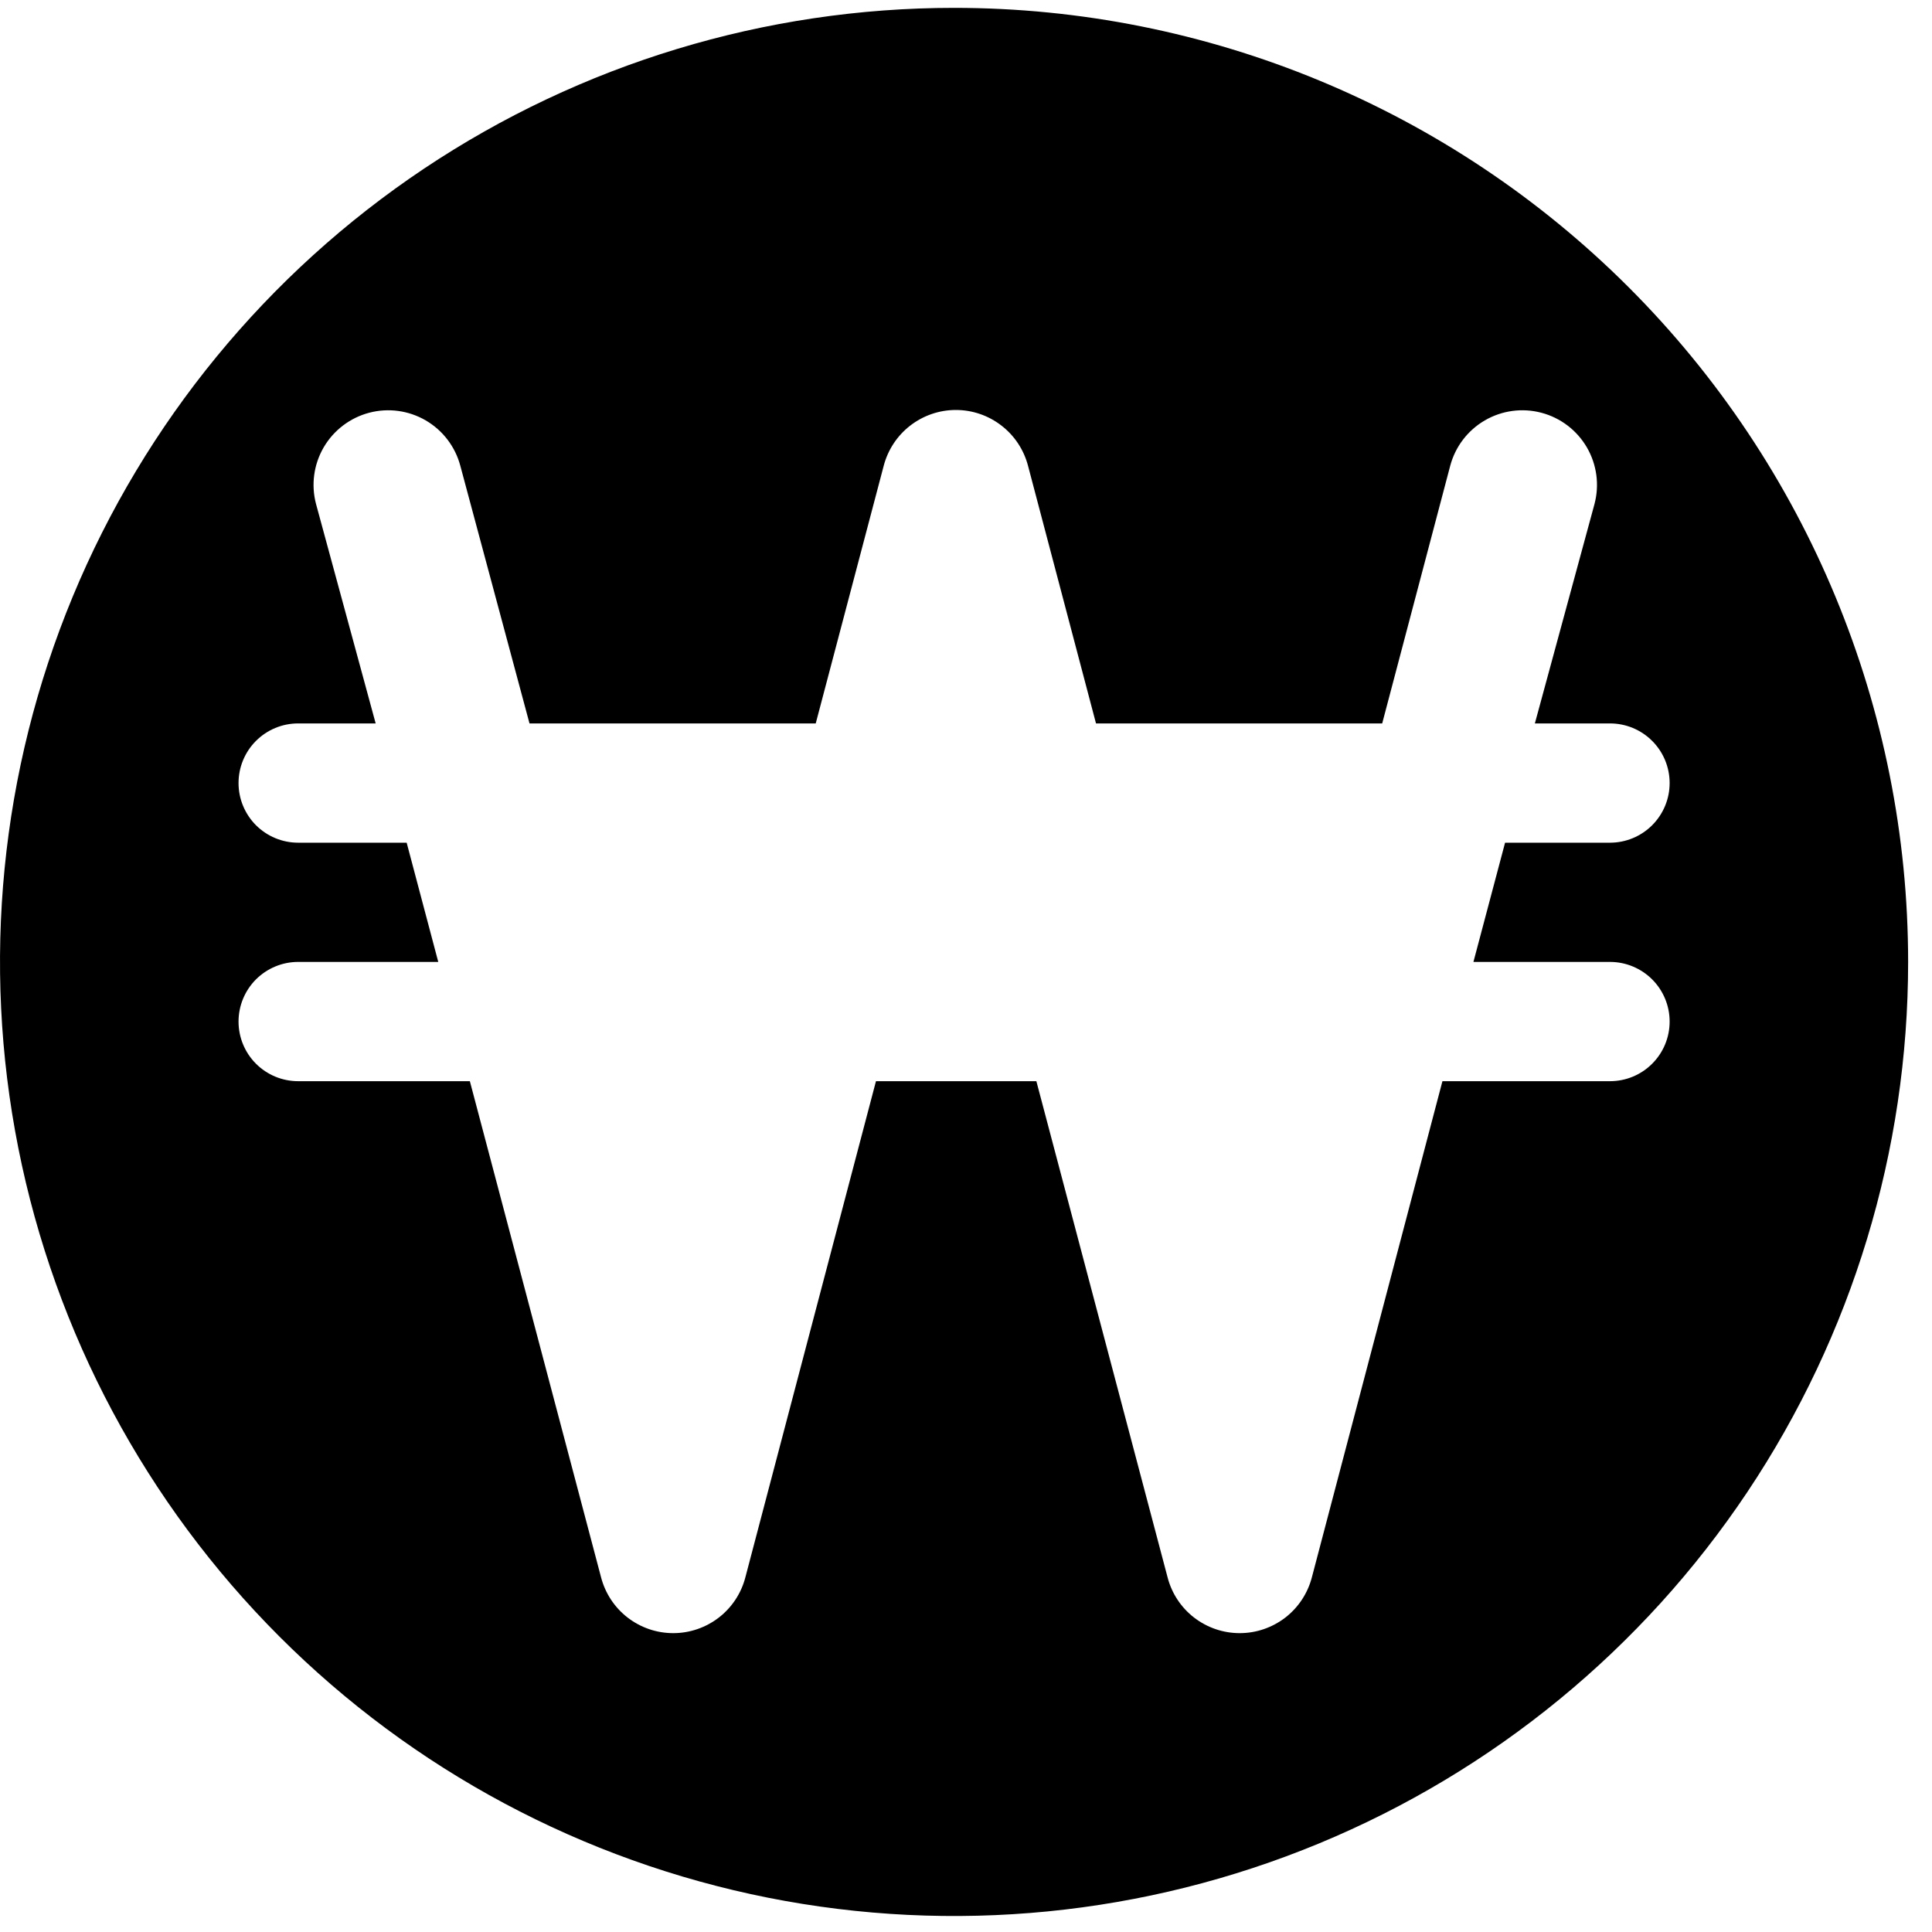 <svg width="45" height="45" viewBox="0 0 45 45" fill="none" xmlns="http://www.w3.org/2000/svg">
<path d="M22.222 0.183C17.827 0.183 13.531 1.487 9.876 3.928C6.222 6.37 3.374 9.841 1.692 13.901C0.01 17.962 -0.43 22.43 0.427 26.741C1.284 31.052 3.401 35.011 6.509 38.119C9.617 41.227 13.576 43.343 17.887 44.201C22.198 45.058 26.666 44.618 30.726 42.936C34.787 41.254 38.258 38.406 40.699 34.752C43.141 31.097 44.444 26.801 44.444 22.405C44.444 16.512 42.103 10.859 37.936 6.692C33.768 2.524 28.116 0.183 22.222 0.183V0.183ZM37.5 25.183H33.597L30.556 36.739C30.459 37.111 30.242 37.441 29.938 37.676C29.633 37.911 29.26 38.039 28.875 38.039C28.49 38.039 28.117 37.911 27.812 37.676C27.508 37.441 27.291 37.111 27.195 36.739L24.139 25.183H20.403L17.361 36.739C17.265 37.111 17.047 37.441 16.743 37.676C16.439 37.911 16.065 38.039 15.681 38.039C15.296 38.039 14.922 37.911 14.618 37.676C14.314 37.441 14.097 37.111 14 36.739L10.944 25.183H6.944C6.576 25.183 6.223 25.037 5.962 24.776C5.702 24.516 5.556 24.163 5.556 23.794C5.556 23.426 5.702 23.073 5.962 22.812C6.223 22.552 6.576 22.405 6.944 22.405H10.208L9.472 19.628H6.944C6.576 19.628 6.223 19.481 5.962 19.221C5.702 18.96 5.556 18.607 5.556 18.239C5.556 17.87 5.702 17.517 5.962 17.257C6.223 16.996 6.576 16.85 6.944 16.85H8.75L7.361 11.739C7.243 11.293 7.307 10.819 7.539 10.42C7.771 10.022 8.152 9.732 8.597 9.614C9.043 9.496 9.517 9.56 9.916 9.792C10.314 10.024 10.604 10.404 10.722 10.85L12.333 16.85H19L20.583 10.85C20.68 10.478 20.897 10.148 21.201 9.913C21.506 9.677 21.879 9.549 22.264 9.549C22.648 9.549 23.022 9.677 23.326 9.913C23.631 10.148 23.848 10.478 23.945 10.85L25.528 16.85H32.194L33.778 10.85C33.896 10.404 34.186 10.024 34.584 9.792C34.983 9.56 35.457 9.496 35.903 9.614C36.349 9.732 36.729 10.022 36.961 10.42C37.193 10.819 37.257 11.293 37.139 11.739L35.75 16.85H37.5C37.868 16.85 38.222 16.996 38.482 17.257C38.743 17.517 38.889 17.87 38.889 18.239C38.889 18.607 38.743 18.96 38.482 19.221C38.222 19.481 37.868 19.628 37.5 19.628H35.056L34.319 22.405H37.5C37.868 22.405 38.222 22.552 38.482 22.812C38.743 23.073 38.889 23.426 38.889 23.794C38.889 24.163 38.743 24.516 38.482 24.776C38.222 25.037 37.868 25.183 37.5 25.183Z" fill="black"/>
</svg>
